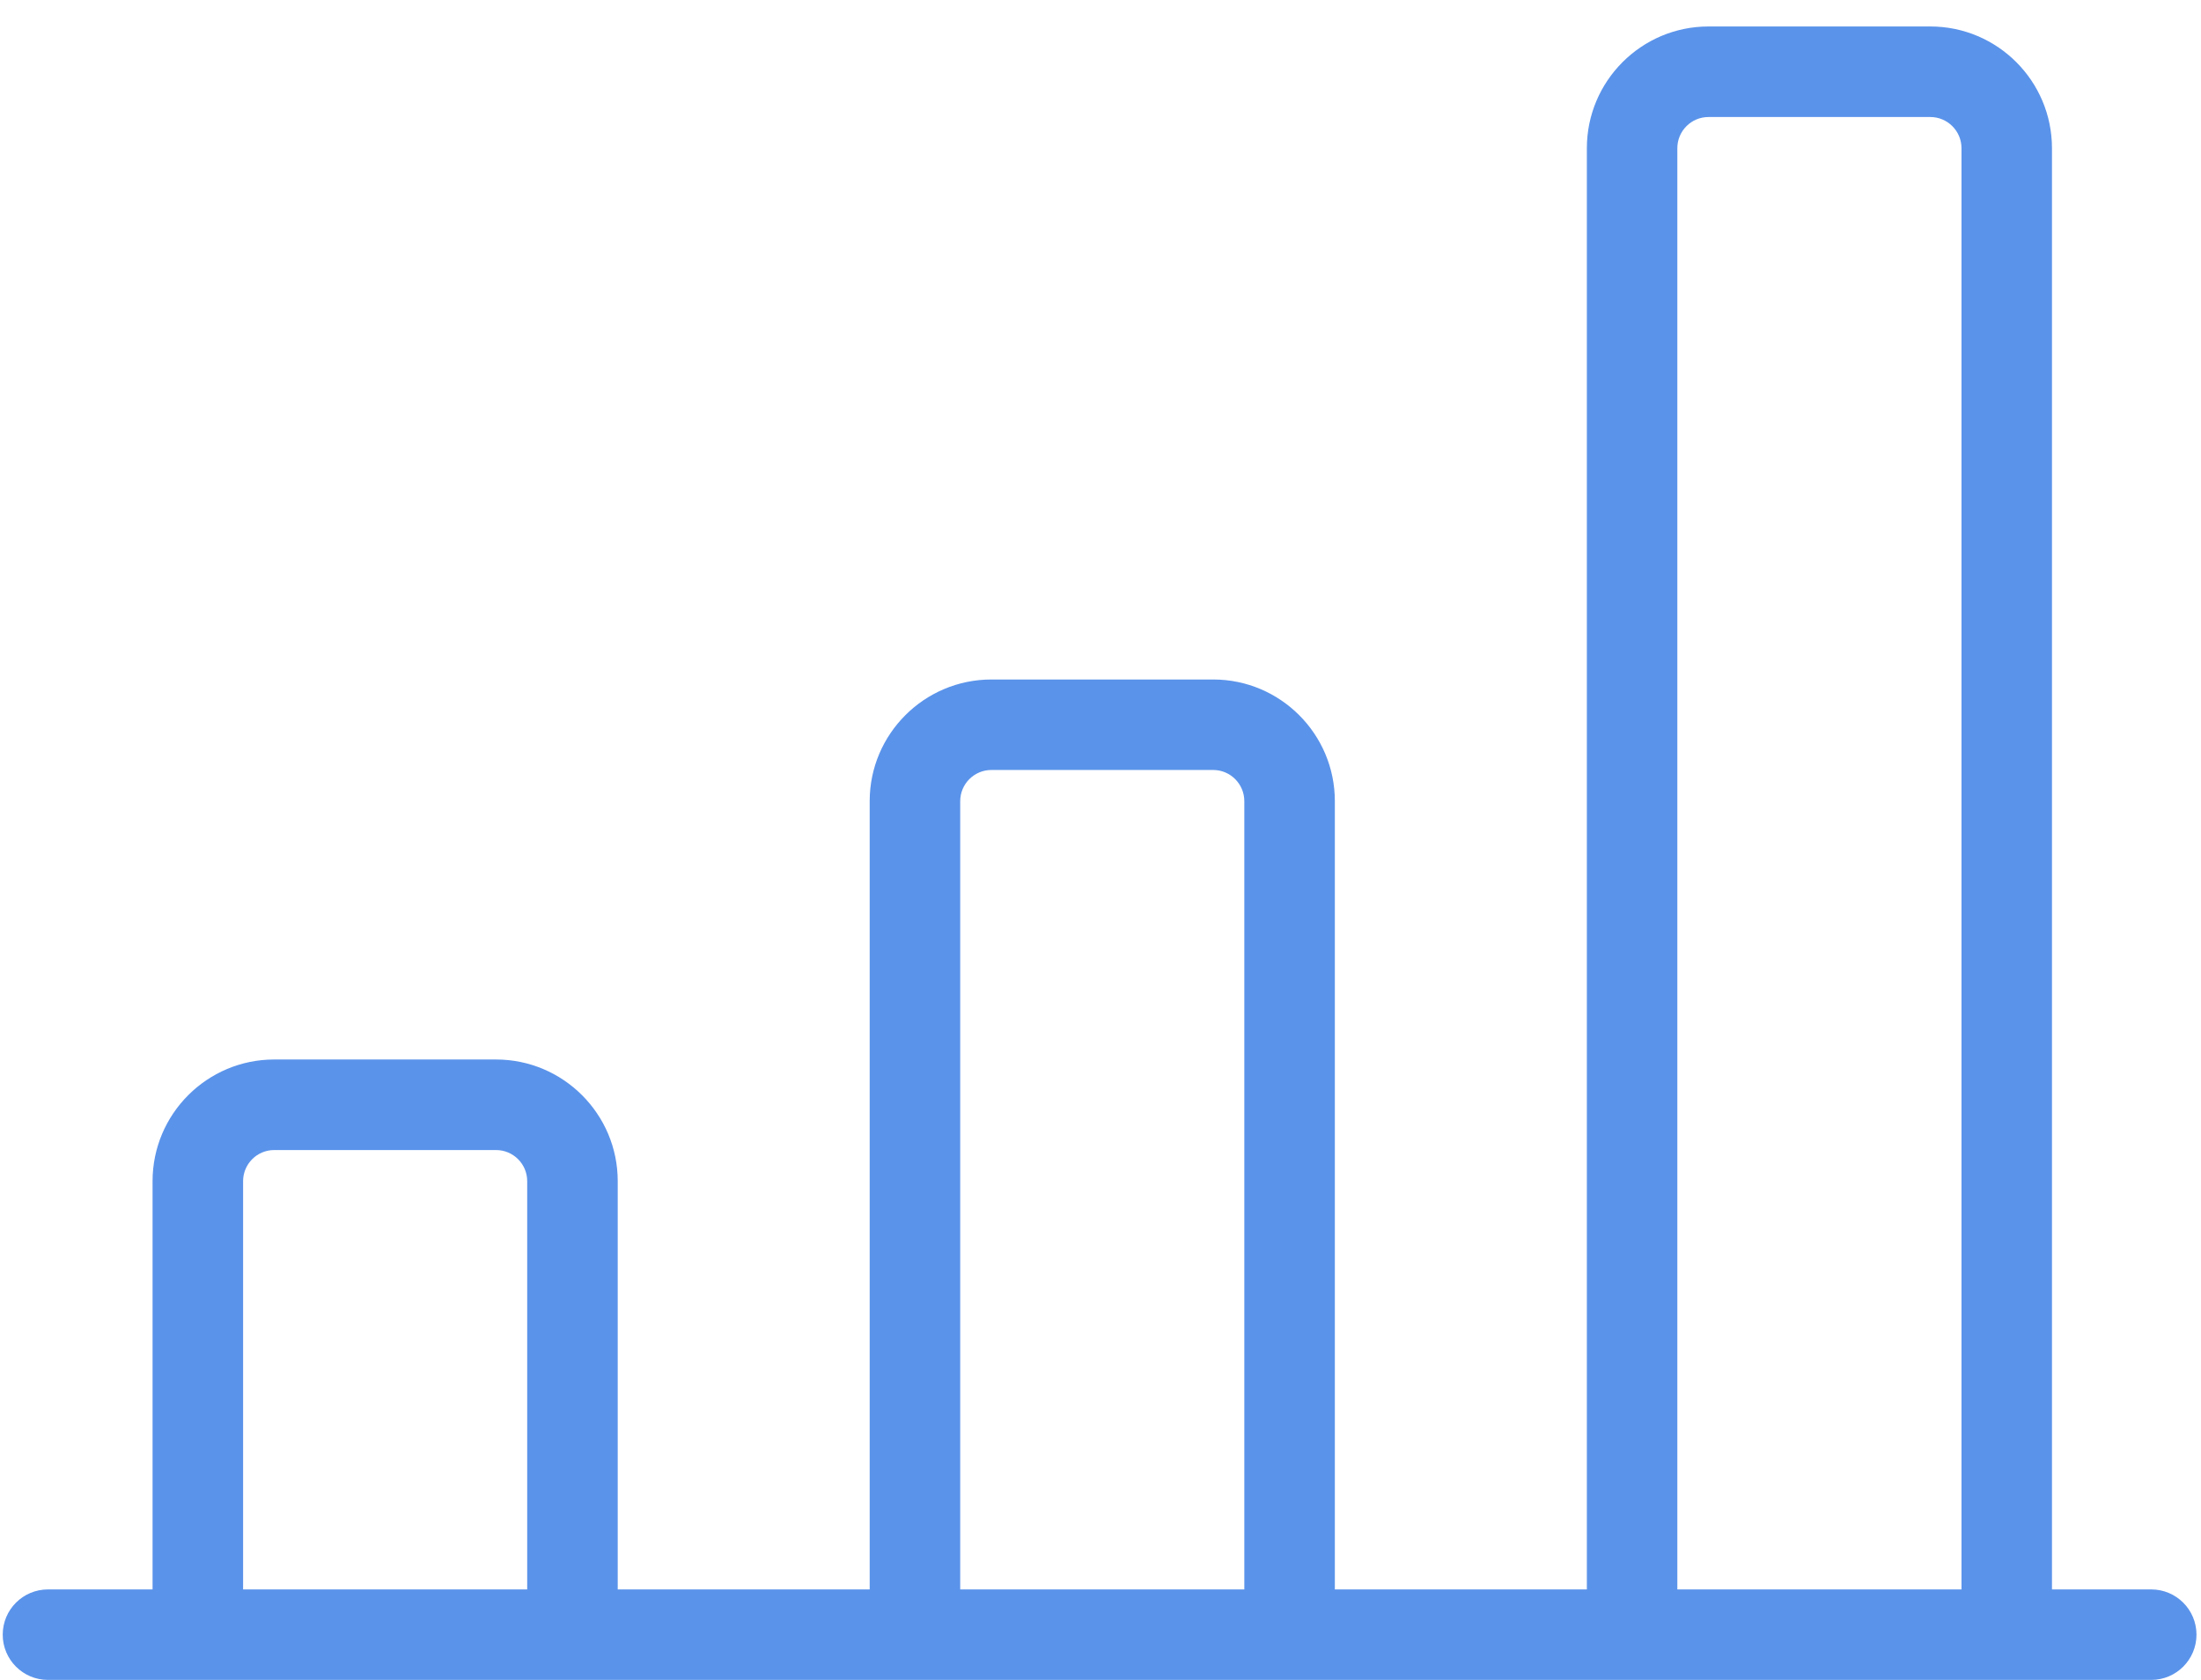 <?xml version="1.0" encoding="UTF-8"?>
<svg width="38px" height="29px" viewBox="0 0 38 29" version="1.1" xmlns="http://www.w3.org/2000/svg" xmlns:xlink="http://www.w3.org/1999/xlink">
    <!-- Generator: Sketch 51.3 (57544) - http://www.bohemiancoding.com/sketch -->
    <title>chart/bar</title>
    <desc>Created with Sketch.</desc>
    <defs></defs>
    <g id="chart/bar" stroke="none" stroke-width="1" fill="none" fill-rule="evenodd">
        <g id="bar-chart-(3)" fill="#5A93EA" fill-rule="nonzero">
            <path d="M37.141,27.438 L35.427,27.438 L35.427,2.558 C35.427,1.399 34.485,0.457 33.327,0.457 L29.497,0.457 C28.339,0.457 27.397,1.4 27.397,2.558 L27.397,27.438 L23.046,27.438 L23.046,13.83 C23.046,12.672 22.104,11.73 20.946,11.73 L17.116,11.73 C15.958,11.73 15.015,12.672 15.015,13.83 L15.015,27.438 L10.665,27.438 L10.665,20.39 C10.665,19.232 9.722,18.29 8.564,18.29 L4.734,18.29 C3.576,18.29 2.634,19.232 2.634,20.39 L2.634,27.438 L0.828,27.438 C0.397,27.438 0.047,27.787 0.047,28.219 C0.047,28.65 0.397,29 0.828,29 L37.141,29 C37.572,29 37.922,28.65 37.922,28.219 C37.922,27.787 37.572,27.438 37.141,27.438 Z M9.102,27.438 L4.197,27.438 L4.197,20.39 C4.197,20.094 4.438,19.853 4.734,19.853 L8.564,19.853 C8.861,19.853 9.102,20.094 9.102,20.39 L9.102,27.438 Z M21.483,27.438 L16.578,27.438 L16.578,13.83 C16.578,13.534 16.819,13.292 17.116,13.292 L20.946,13.292 C21.242,13.292 21.483,13.534 21.483,13.83 L21.483,27.438 Z M33.865,27.438 L28.959,27.438 L28.959,2.558 C28.959,2.261 29.2,2.02 29.497,2.02 L33.327,2.02 C33.623,2.02 33.865,2.261 33.865,2.558 L33.865,27.438 Z" id="Shape"></path>
        </g>
    </g>
</svg>